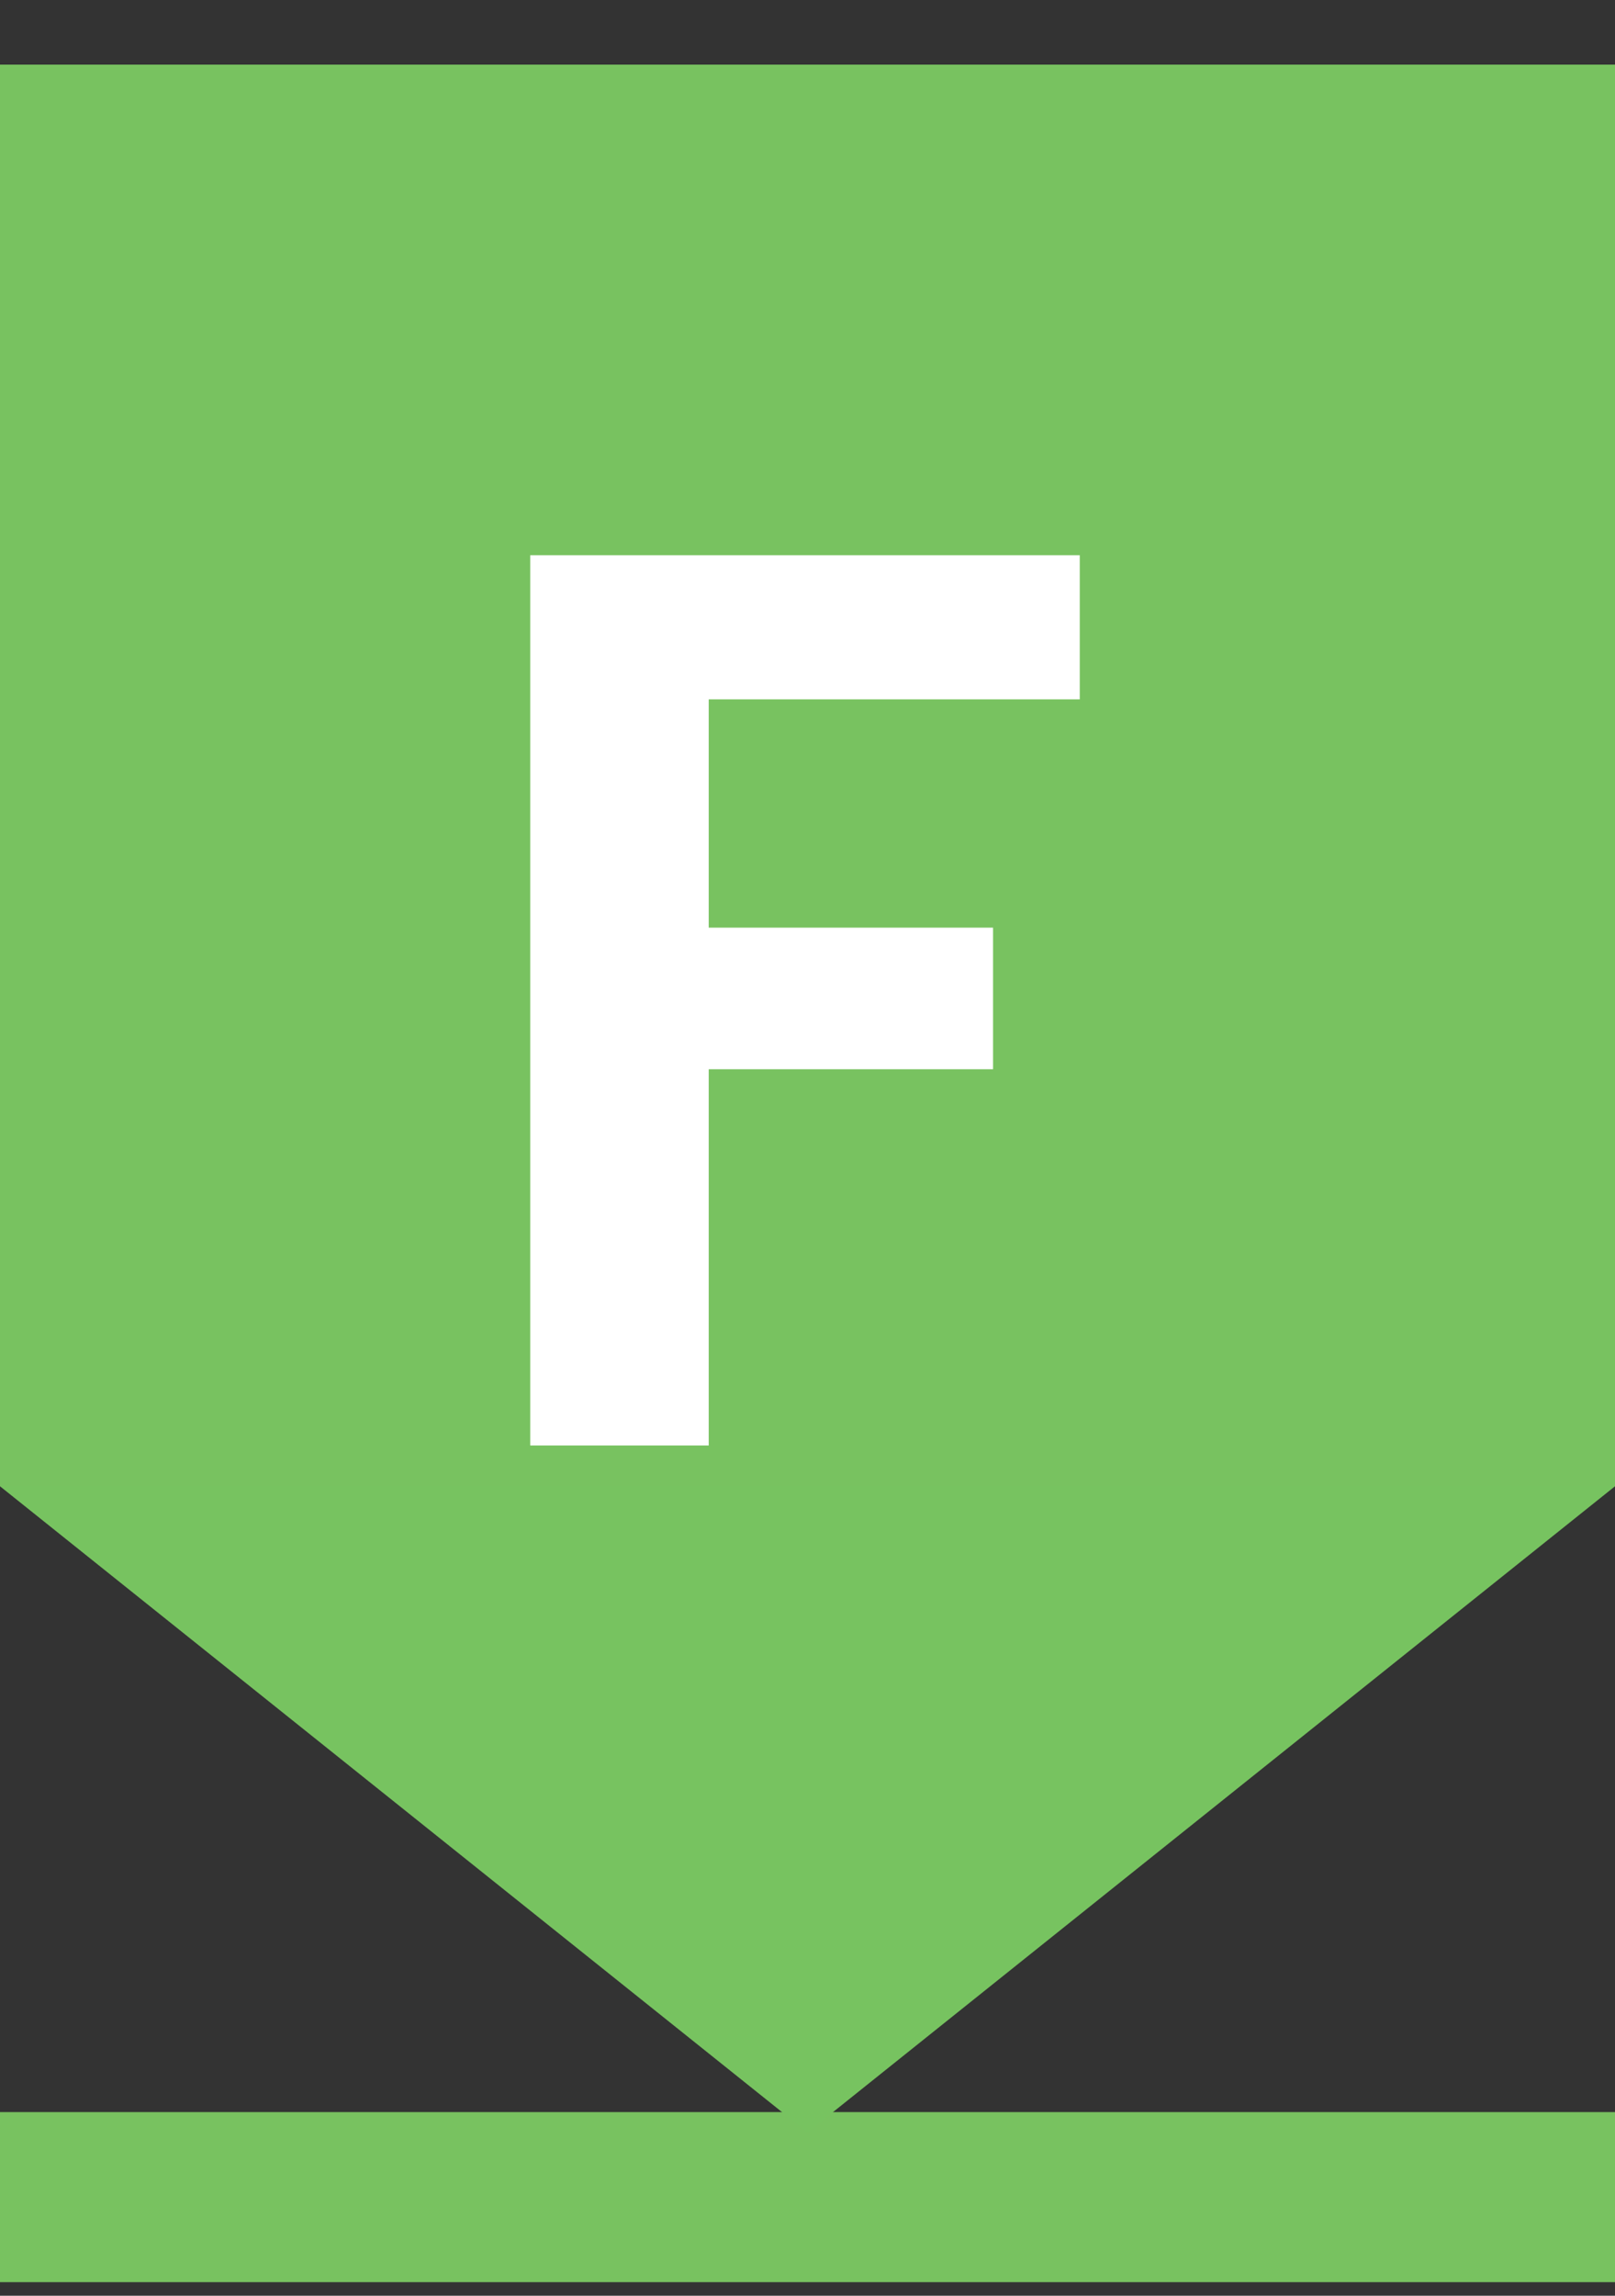 <svg xmlns="http://www.w3.org/2000/svg" width="19" height="27" viewBox="0 0 19 27" fill="none">
<rect x="0" y="0" width="19" height="27" fill="#333333" stroke="none"/>
<rect y="0.76" width="19" height="16.72" fill="#78C260"/>
<path d="M0 25.84H19" stroke="#78C260" stroke-width="2"/>
<path d="M12.703 6.53V8.225H8.338V10.91H11.683V12.575H8.338V17H6.238V6.53H12.703Z" fill="white"/>
<path d="M9.5 25.08L0 17.48L19 17.48L9.5 25.08Z" fill="#77C360"/>
</svg>